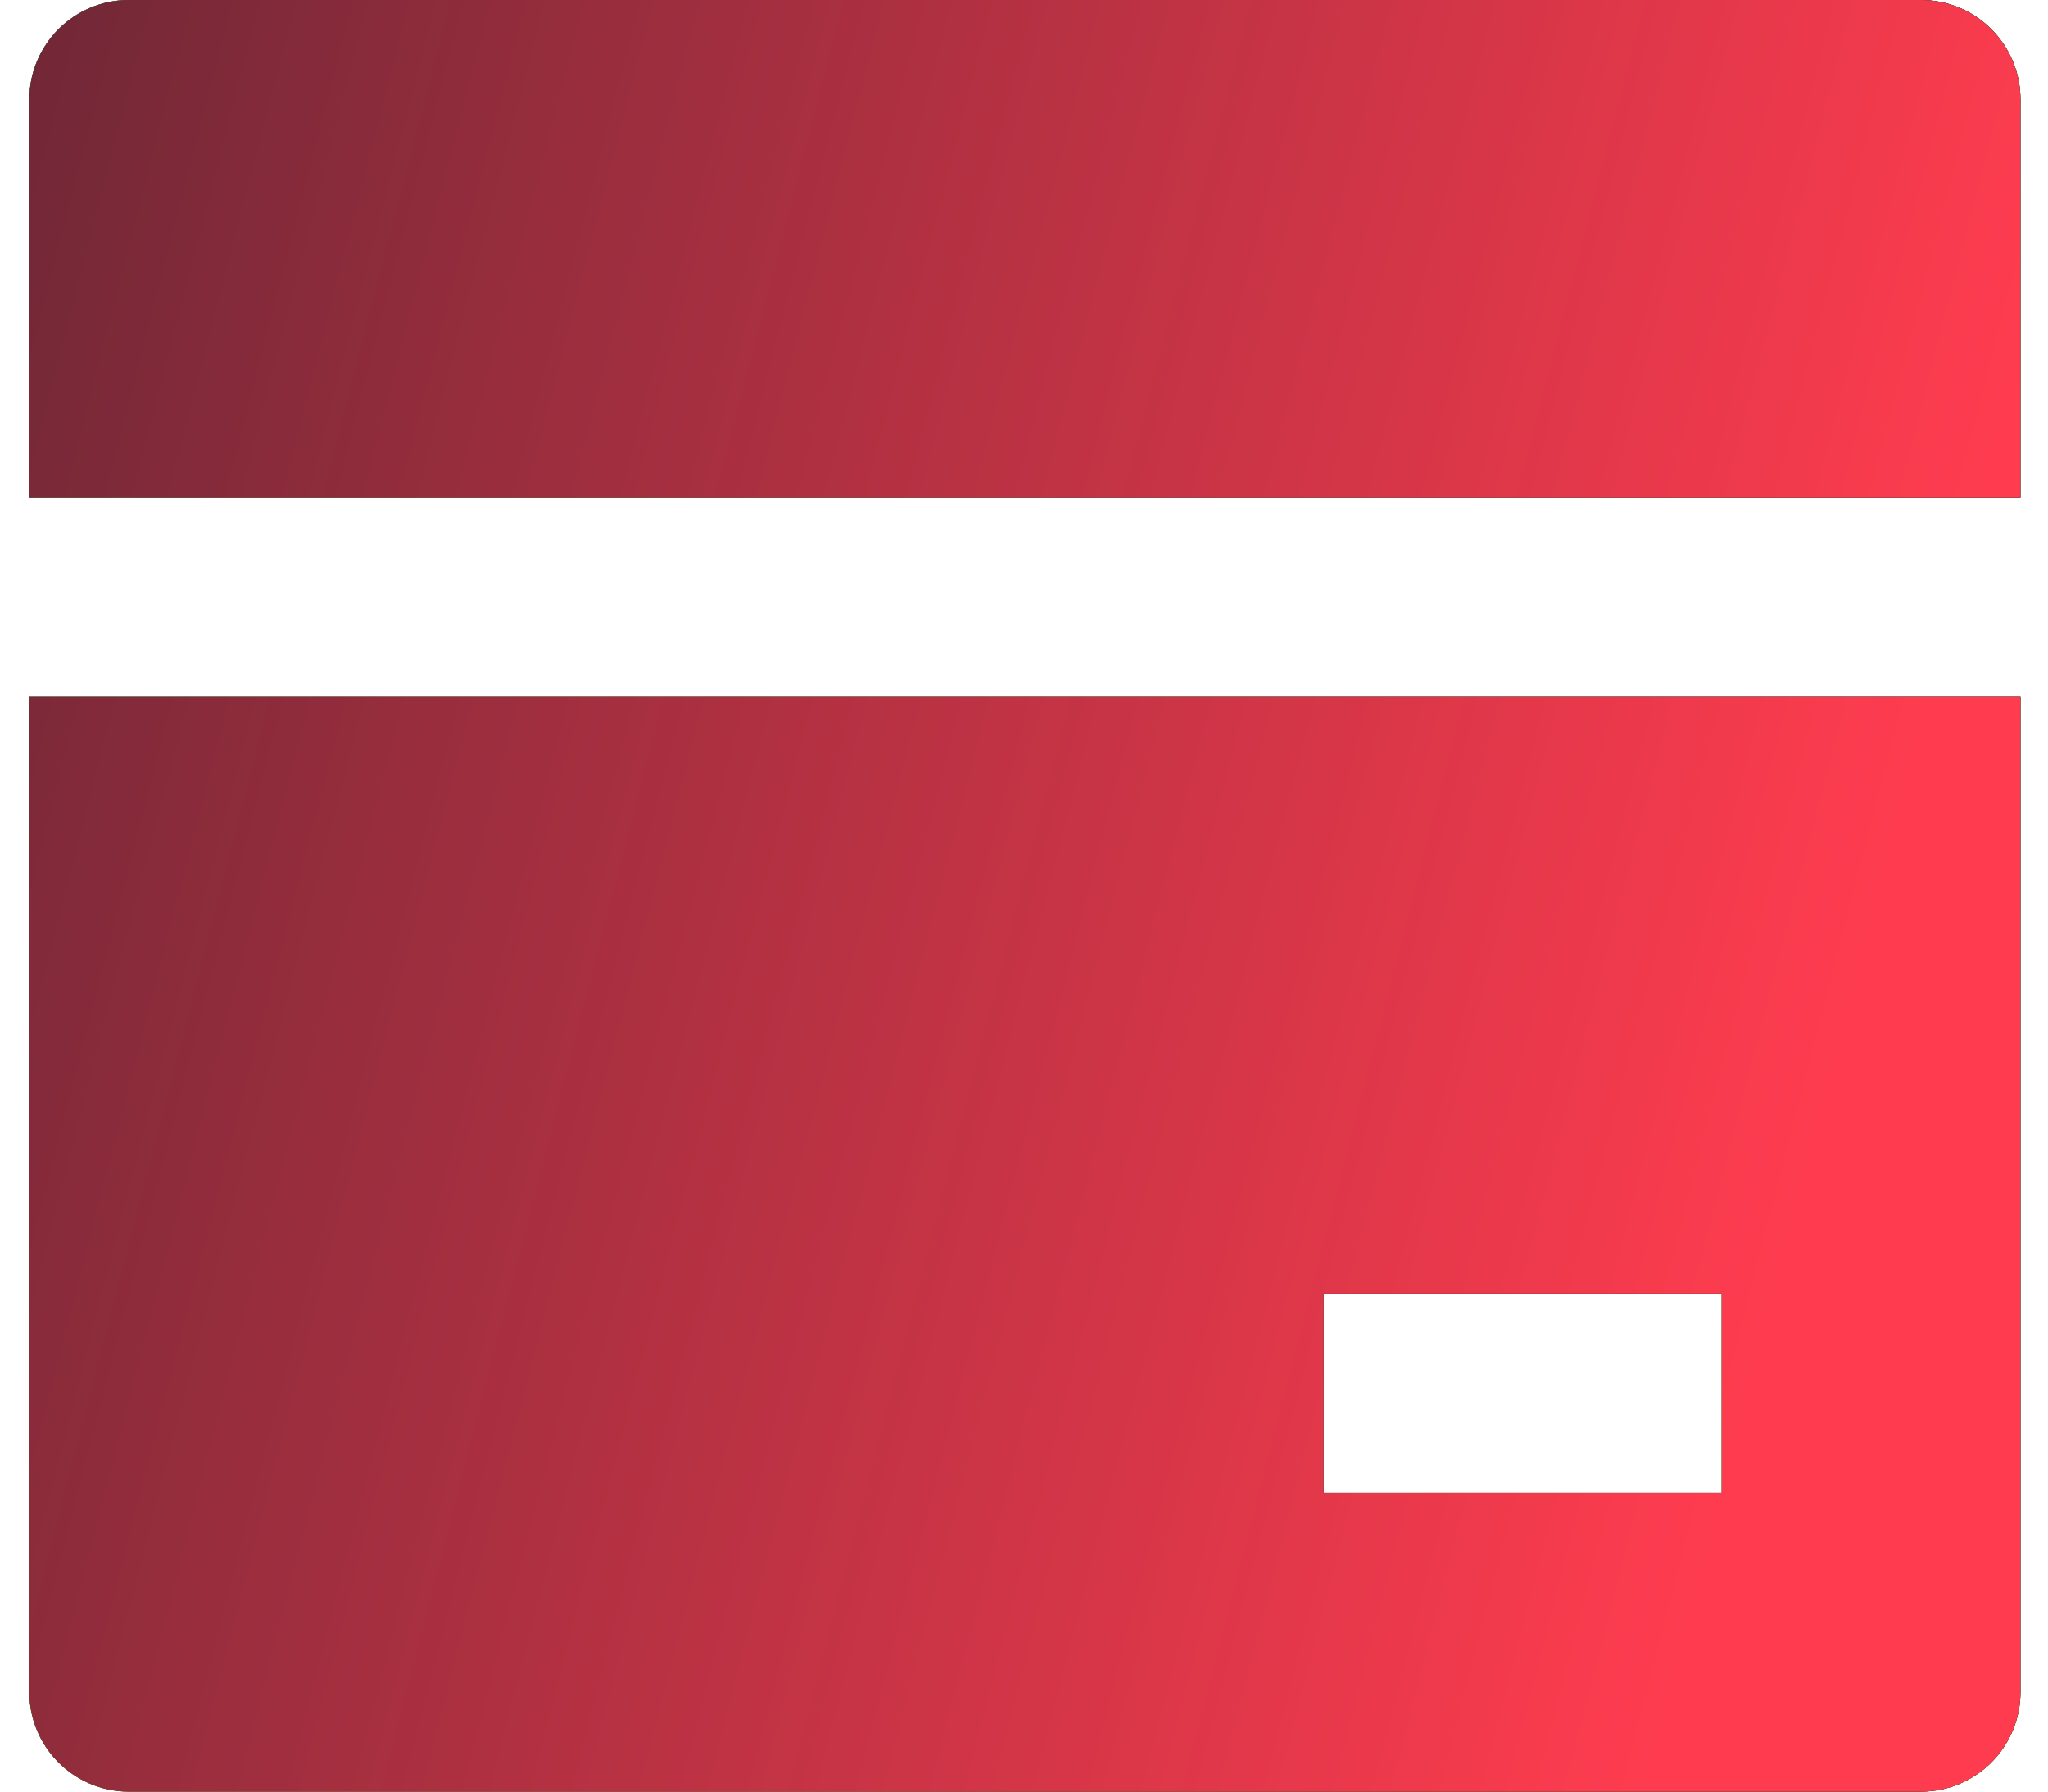<svg width="48" height="42" viewBox="0 0 48 42" fill="none" xmlns="http://www.w3.org/2000/svg">
<path d="M47.354 16.333V39.667C47.354 40.955 46.31 42 45.021 42H3.021C1.732 42 0.688 40.955 0.688 39.667V16.333H47.354ZM47.354 11.667H0.688V2.333C0.688 1.045 1.732 0 3.021 0H45.021C46.31 0 47.354 1.045 47.354 2.333V11.667ZM31.021 30.333V35H40.354V30.333H31.021Z" fill="black"/>
<path d="M47.354 16.333V39.667C47.354 40.955 46.31 42 45.021 42H3.021C1.732 42 0.688 40.955 0.688 39.667V16.333H47.354ZM47.354 11.667H0.688V2.333C0.688 1.045 1.732 0 3.021 0H45.021C46.31 0 47.354 1.045 47.354 2.333V11.667ZM31.021 30.333V35H40.354V30.333H31.021Z" fill="url(#paint0_linear_4914_1822)"/>
<path d="M47.354 16.333V39.667C47.354 40.955 46.31 42 45.021 42H3.021C1.732 42 0.688 40.955 0.688 39.667V16.333H47.354ZM47.354 11.667H0.688V2.333C0.688 1.045 1.732 0 3.021 0H45.021C46.31 0 47.354 1.045 47.354 2.333V11.667ZM31.021 30.333V35H40.354V30.333H31.021Z" fill="#121A26"/>
<path d="M47.354 16.333V39.667C47.354 40.955 46.31 42 45.021 42H3.021C1.732 42 0.688 40.955 0.688 39.667V16.333H47.354ZM47.354 11.667H0.688V2.333C0.688 1.045 1.732 0 3.021 0H45.021C46.31 0 47.354 1.045 47.354 2.333V11.667ZM31.021 30.333V35H40.354V30.333H31.021Z" fill="url(#paint1_linear_4914_1822)"/>
<defs>
<linearGradient id="paint0_linear_4914_1822" x1="-1102.02" y1="46.474" x2="-1100.21" y2="-36.218" gradientUnits="userSpaceOnUse">
<stop stop-color="#E8DF38"/>
<stop offset="1" stop-color="#41D882"/>
</linearGradient>
<linearGradient id="paint1_linear_4914_1822" x1="-27.109" y1="-17.308" x2="48.91" y2="2.345" gradientUnits="userSpaceOnUse">
<stop stop-color="#FF3C4F" stop-opacity="0"/>
<stop offset="1" stop-color="#FF3C4F"/>
</linearGradient>
</defs>
</svg>
